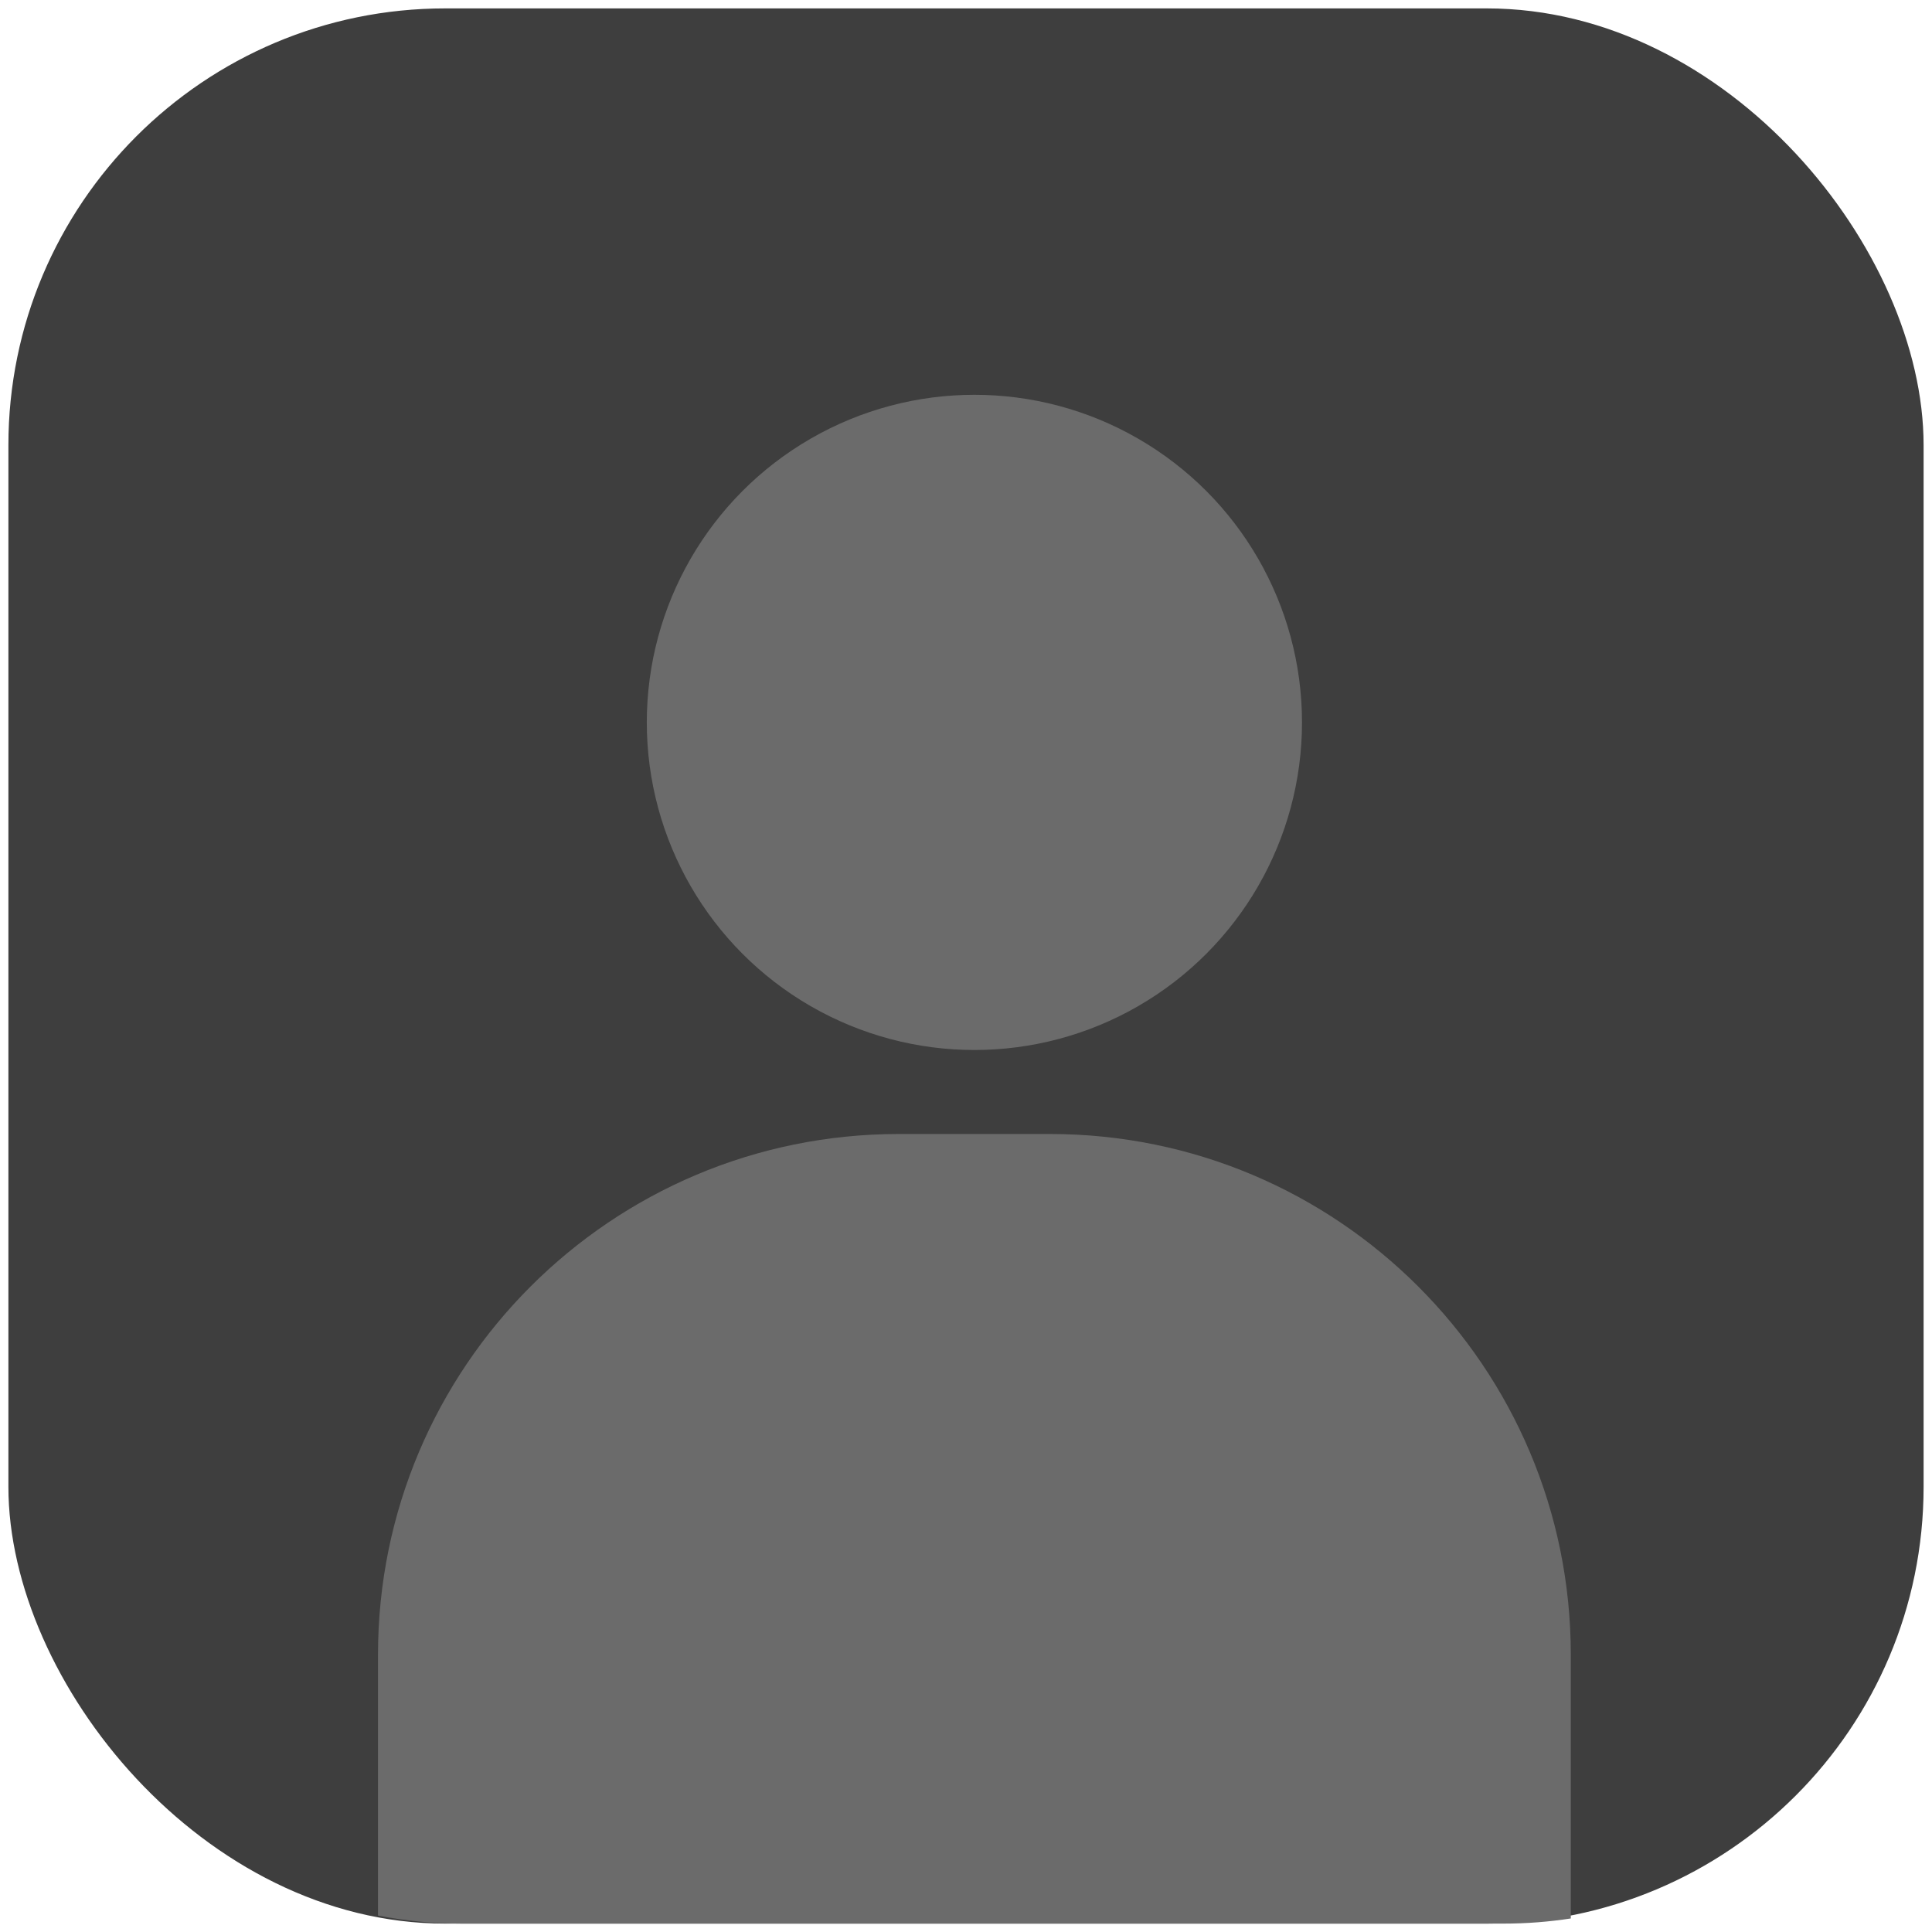 <svg width="92" height="92" viewBox="0 0 92 92" fill="none" xmlns="http://www.w3.org/2000/svg">
<rect x="0.4" y="0.4" width="91.2" height="91.2" rx="20.8" fill="#3E3E3E"/>
<circle cx="46.4" cy="34.4" r="15.6" fill="#6B6B6B"/>
<path fill-rule="evenodd" clip-rule="evenodd" d="M74.8 91.355C73.757 91.516 72.688 91.6 71.6 91.6H22C20.632 91.6 19.294 91.468 18 91.216L18 78.8C18 65.103 29.103 54 42.8 54H50C63.697 54 74.8 65.103 74.8 78.8V91.355Z" fill="#6B6B6B"/>
</svg>
